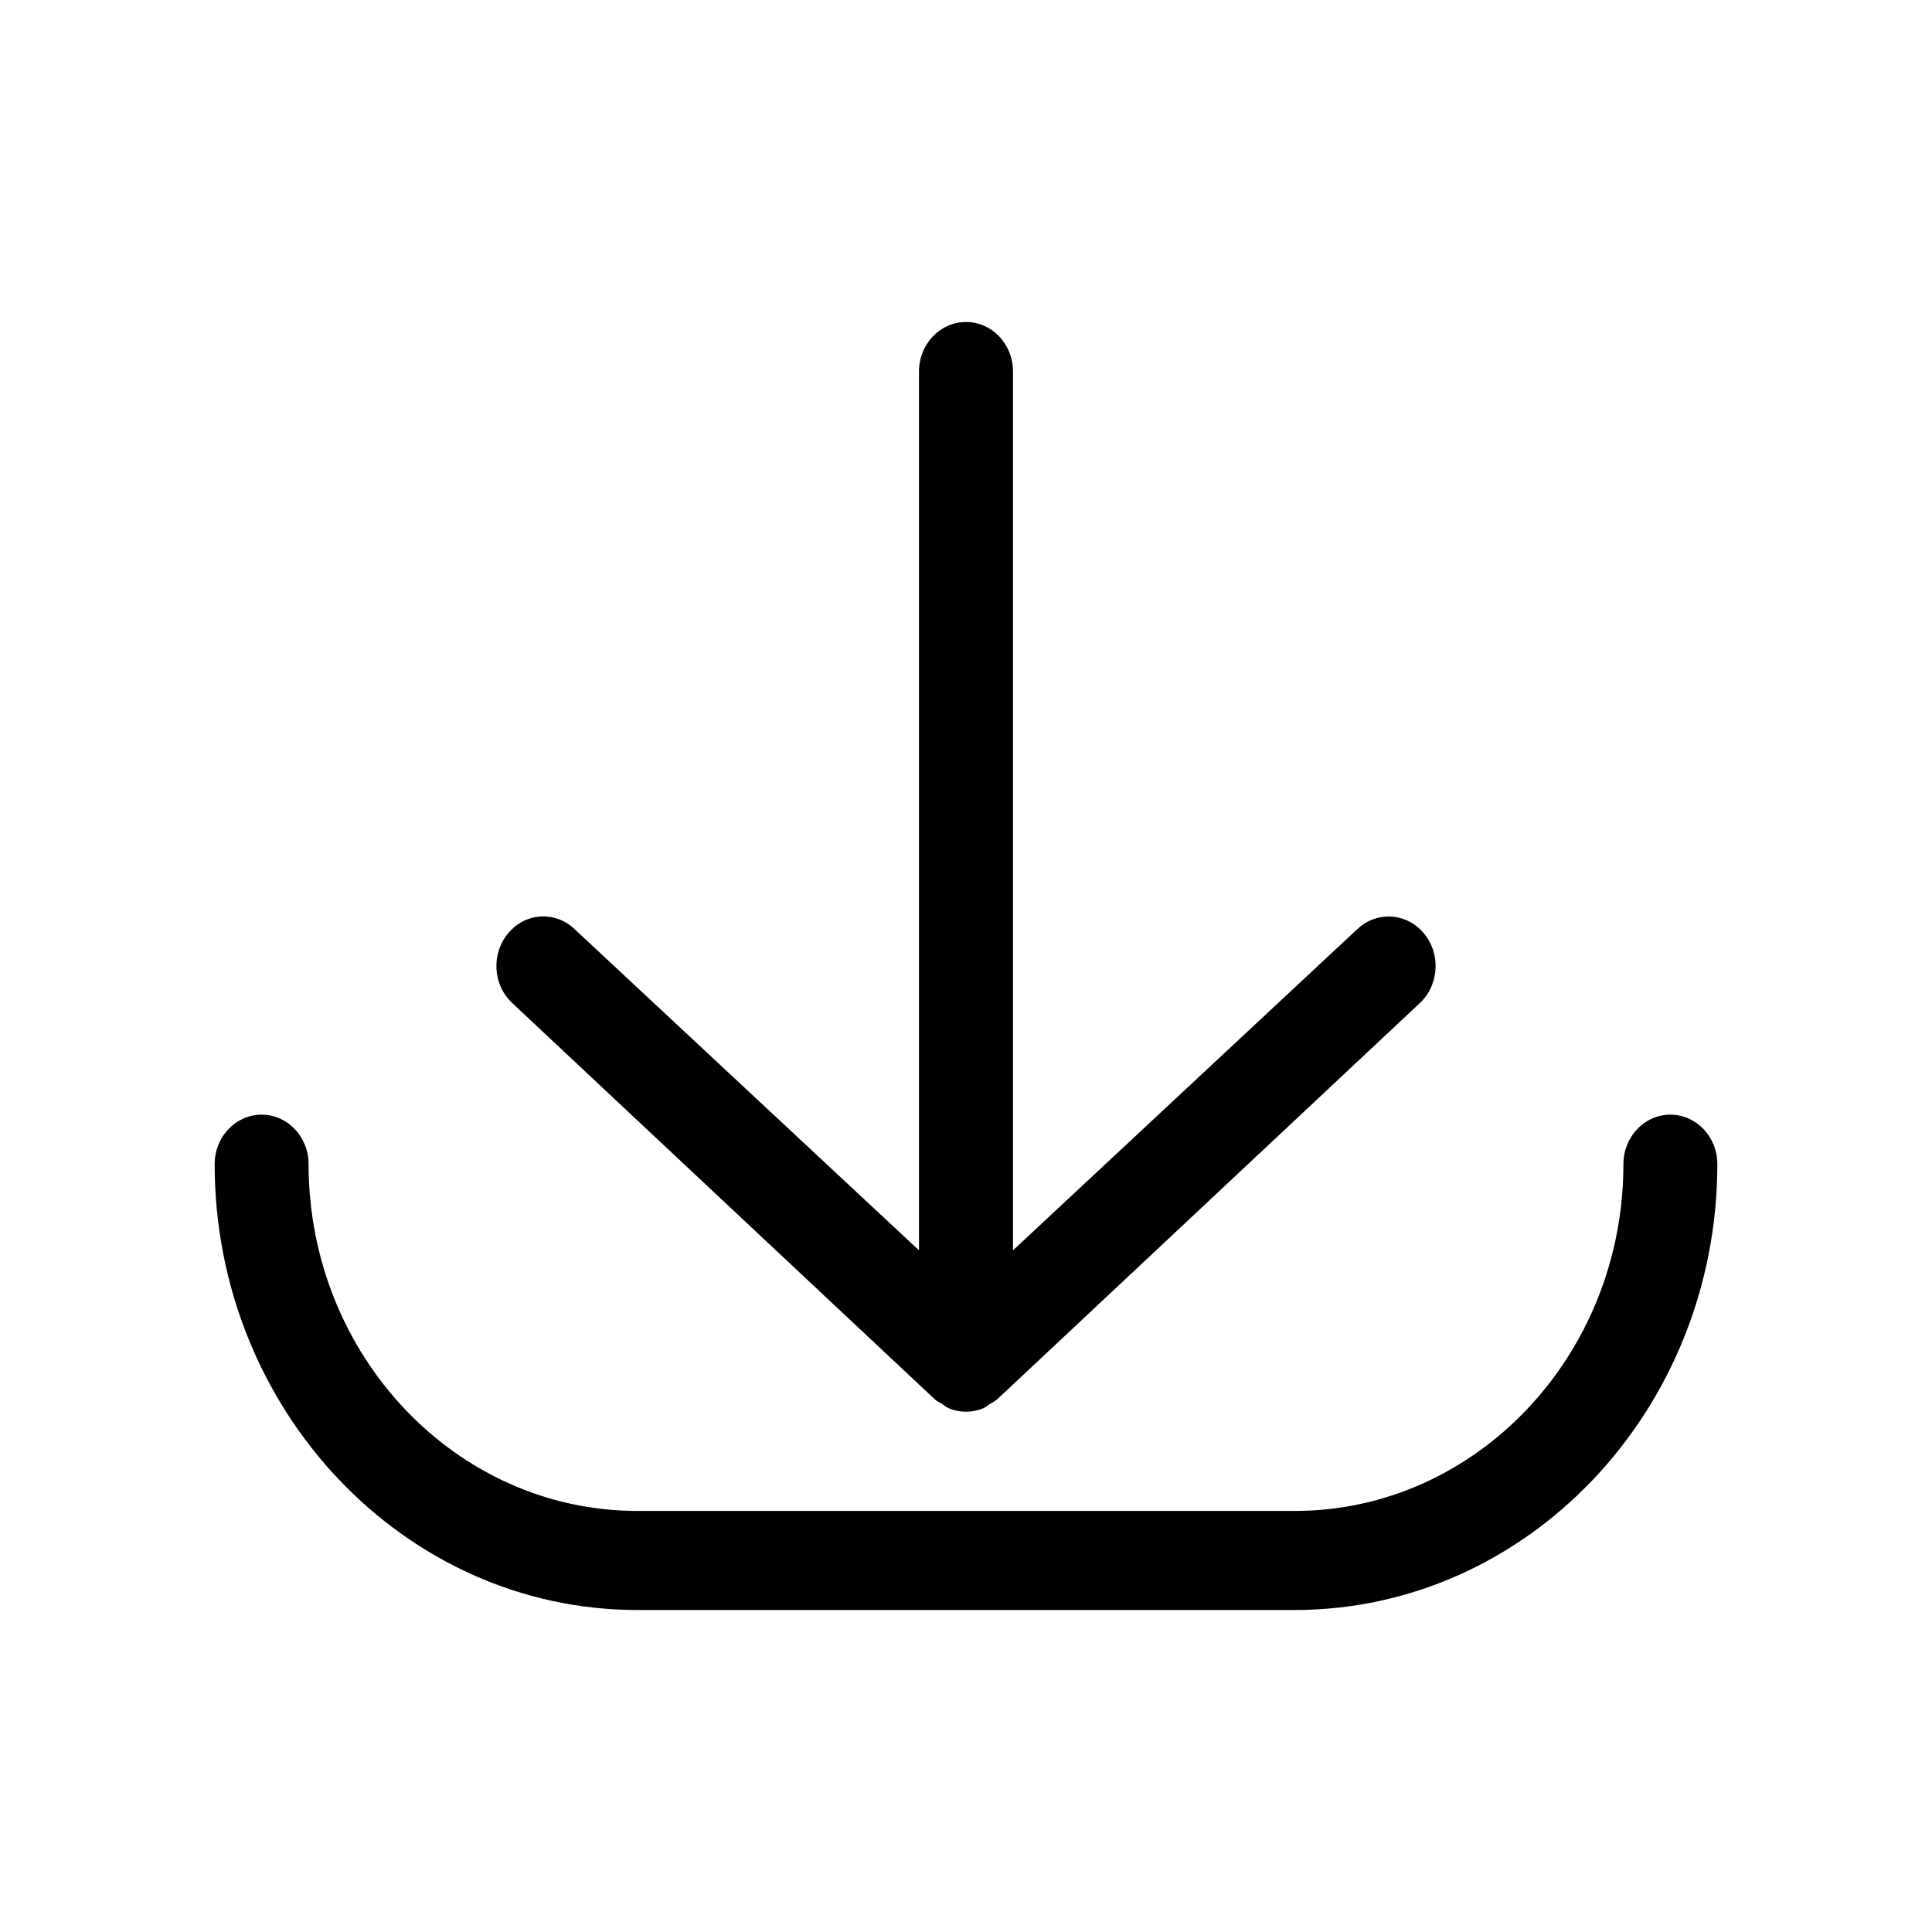 <?xml version="1.0" encoding="UTF-8" standalone="no"?>
<svg width="18px" height="18px" viewBox="0 0 18 18" version="1.1" xmlns="http://www.w3.org/2000/svg" xmlns:xlink="http://www.w3.org/1999/xlink">
    <!-- Generator: sketchtool 43.2 (39069) - http://www.bohemiancoding.com/sketch -->
    <title>download--small</title>
    <desc>Created with sketchtool.</desc>
    <defs></defs>
    <g id="Android" stroke="none" stroke-width="1" fill="none" fill-rule="evenodd">
        <g id="download--small" fill="#000000">
            <path d="M16,10.846 C16,13.136 14.233,15 12.062,15 L5.938,15 C3.767,15 2,13.136 2,10.846 L2,10.846 C2,10.591 2.196,10.385 2.438,10.385 C2.679,10.385 2.875,10.591 2.875,10.846 C2.875,12.628 4.249,14.077 5.938,14.077 L12.062,14.077 C13.751,14.077 15.125,12.628 15.125,10.846 C15.125,10.591 15.321,10.385 15.562,10.385 C15.804,10.385 16,10.591 16,10.846 C16,10.846 16,10.846 16,10.846 Z M4.769,9.342 C4.589,9.171 4.576,8.878 4.739,8.69 C4.902,8.499 5.179,8.487 5.356,8.659 L8.562,11.649 L8.562,3.462 C8.562,3.206 8.758,3 9,3 C9.242,3 9.438,3.206 9.438,3.462 L9.438,11.649 L12.643,8.659 C12.727,8.578 12.832,8.539 12.938,8.539 C13.056,8.539 13.175,8.589 13.261,8.69 C13.424,8.878 13.411,9.171 13.232,9.342 L9.294,13.034 C9.272,13.055 9.245,13.066 9.22,13.082 C9.2,13.094 9.185,13.11 9.164,13.119 C9.059,13.164 8.941,13.164 8.836,13.119 C8.815,13.11 8.799,13.094 8.78,13.082 C8.755,13.066 8.728,13.055 8.706,13.034 L4.769,9.342 Z" id="Fill-11-Copy"></path>
        </g>
    </g>
</svg>